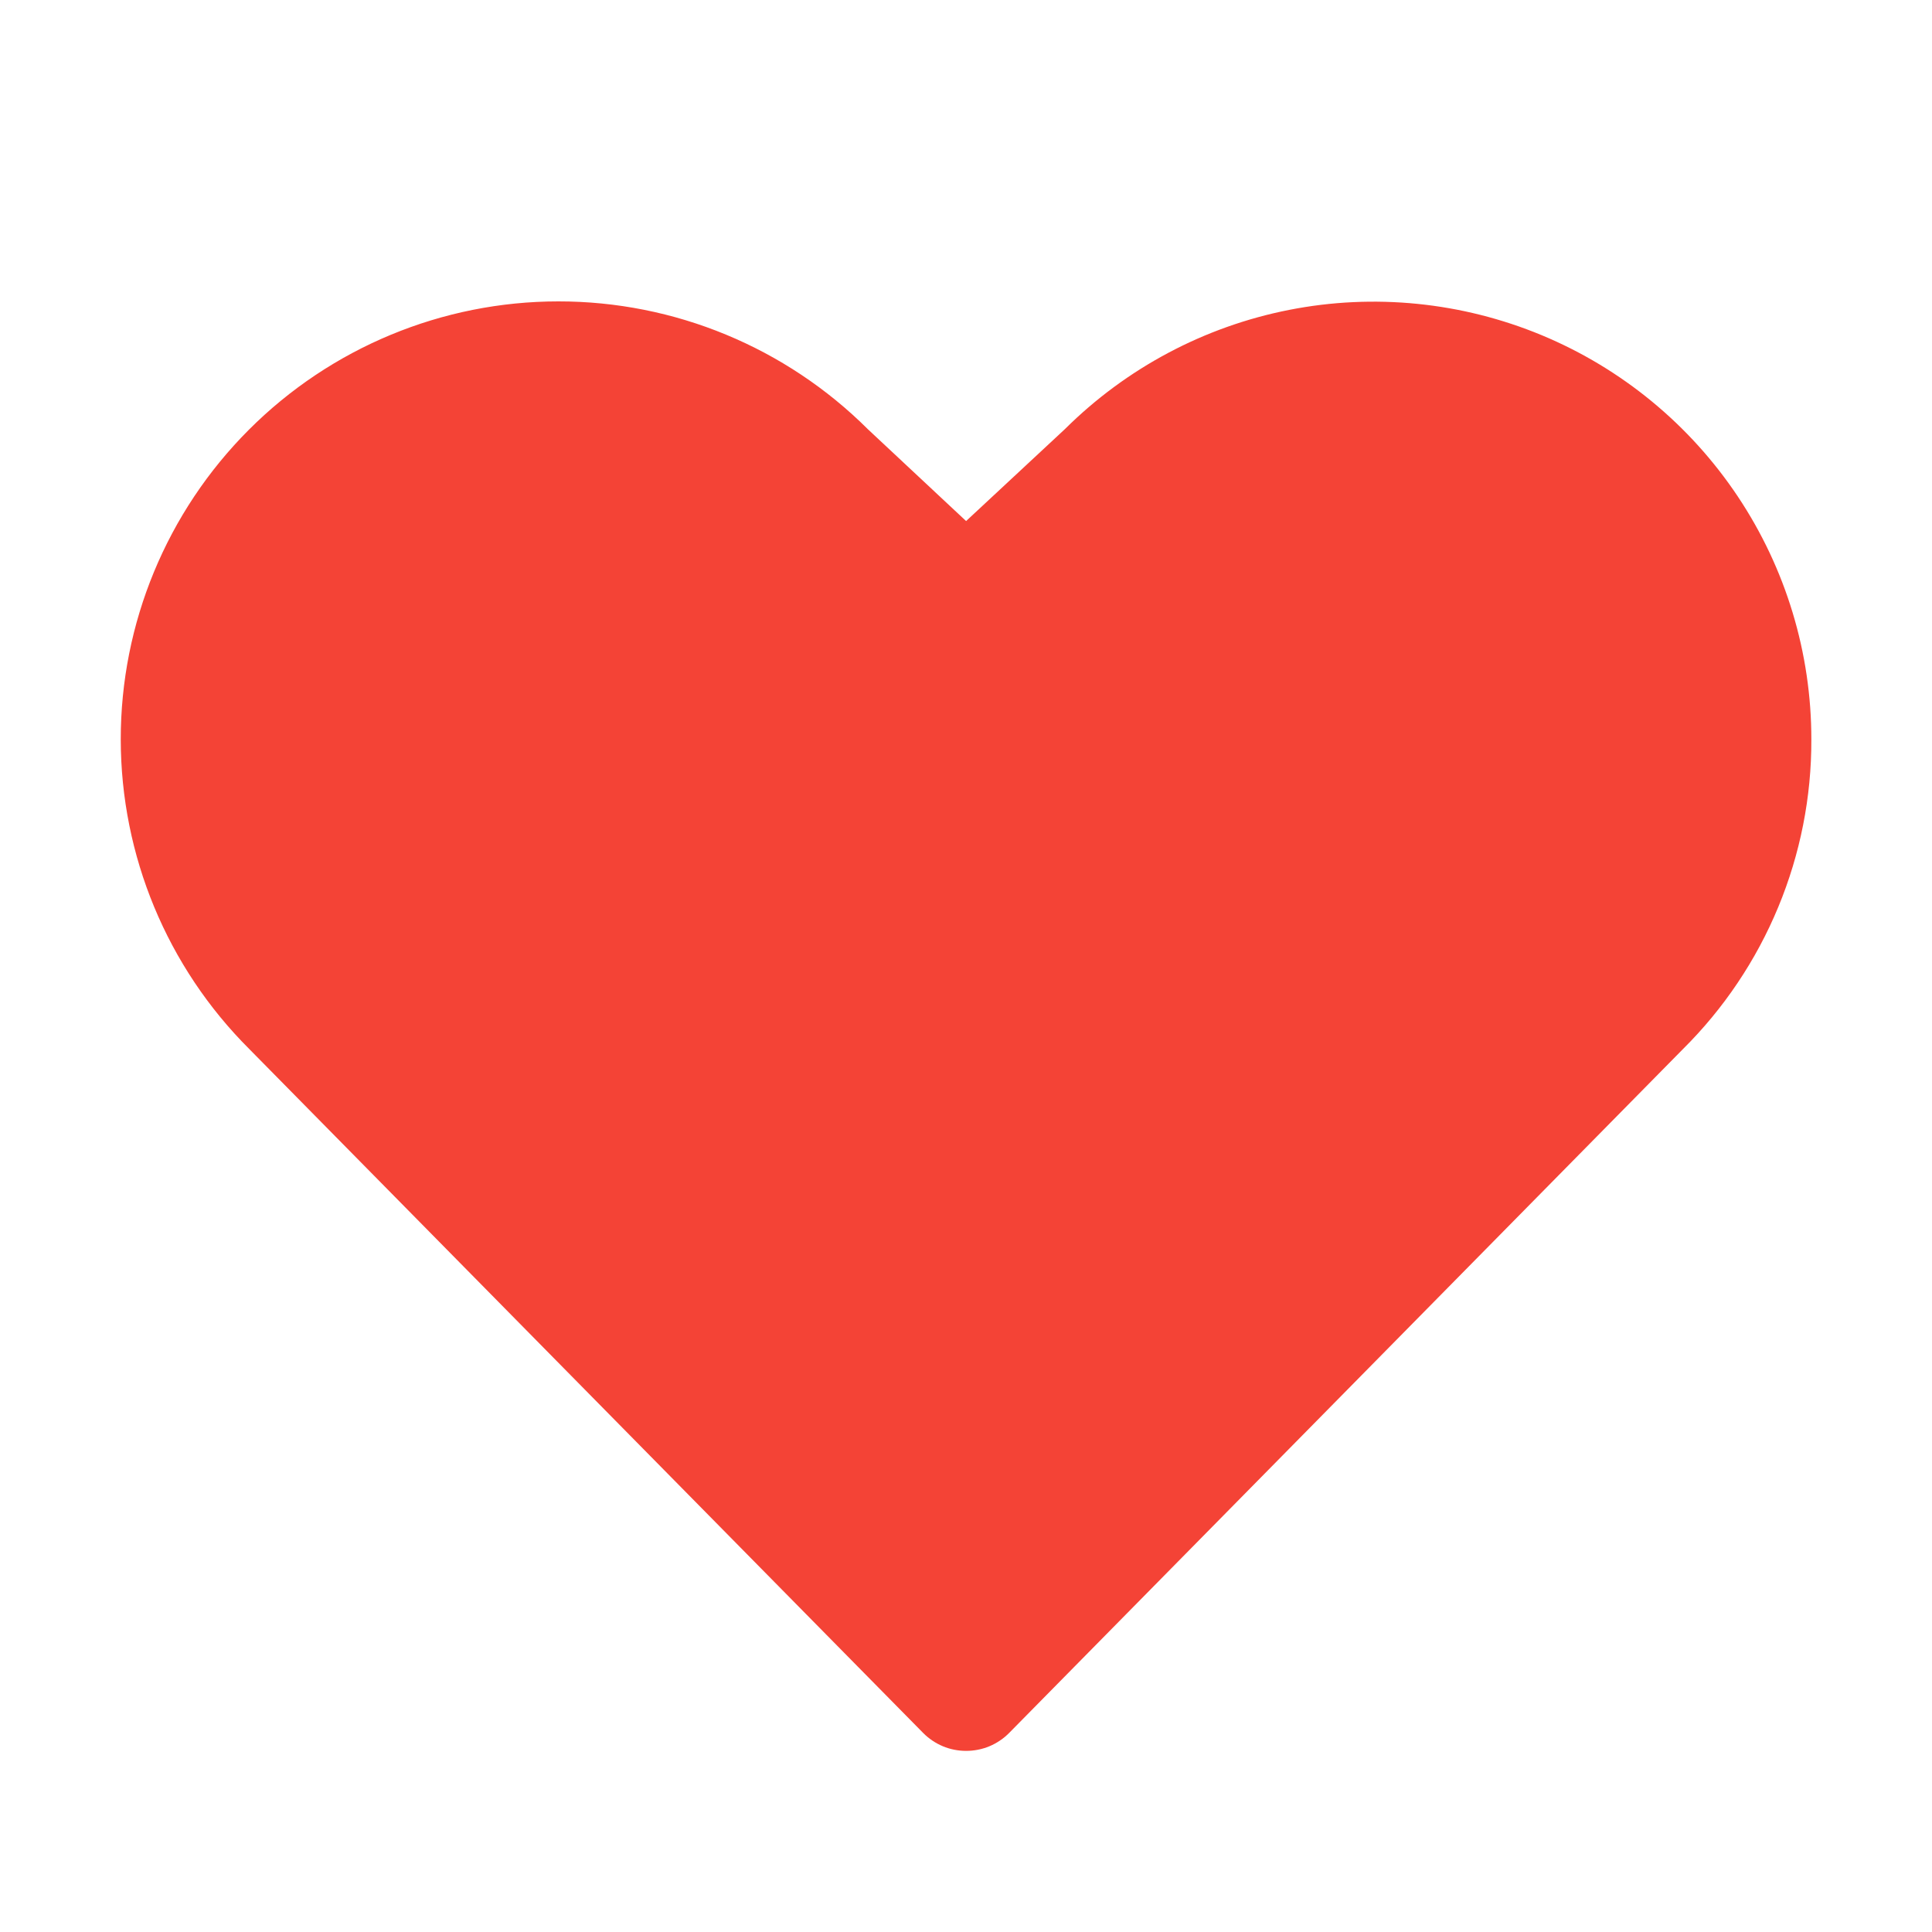 <svg width="20" height="20" viewBox="0 0 20 20" fill="none" xmlns="http://www.w3.org/2000/svg">
    <path
        d="M18.751 7.656C18.753 8.251 18.636 8.841 18.408 9.391C18.18 9.941 17.845 10.44 17.423 10.859L10.447 17.939C10.389 17.998 10.319 18.045 10.243 18.077C10.166 18.109 10.084 18.125 10.001 18.125C9.919 18.125 9.836 18.109 9.76 18.077C9.684 18.045 9.614 17.998 9.556 17.939L2.58 10.859C1.729 10.01 1.251 8.857 1.25 7.655C1.249 6.453 1.726 5.3 2.576 4.449C3.425 3.599 4.578 3.12 5.78 3.12C6.982 3.119 8.135 3.596 8.986 4.445L10.001 5.394L11.024 4.442C11.659 3.811 12.466 3.381 13.345 3.208C14.223 3.035 15.134 3.127 15.96 3.47C16.787 3.814 17.493 4.395 17.99 5.14C18.487 5.885 18.752 6.761 18.751 7.656Z"
        fill="#F44336" />
</svg>
